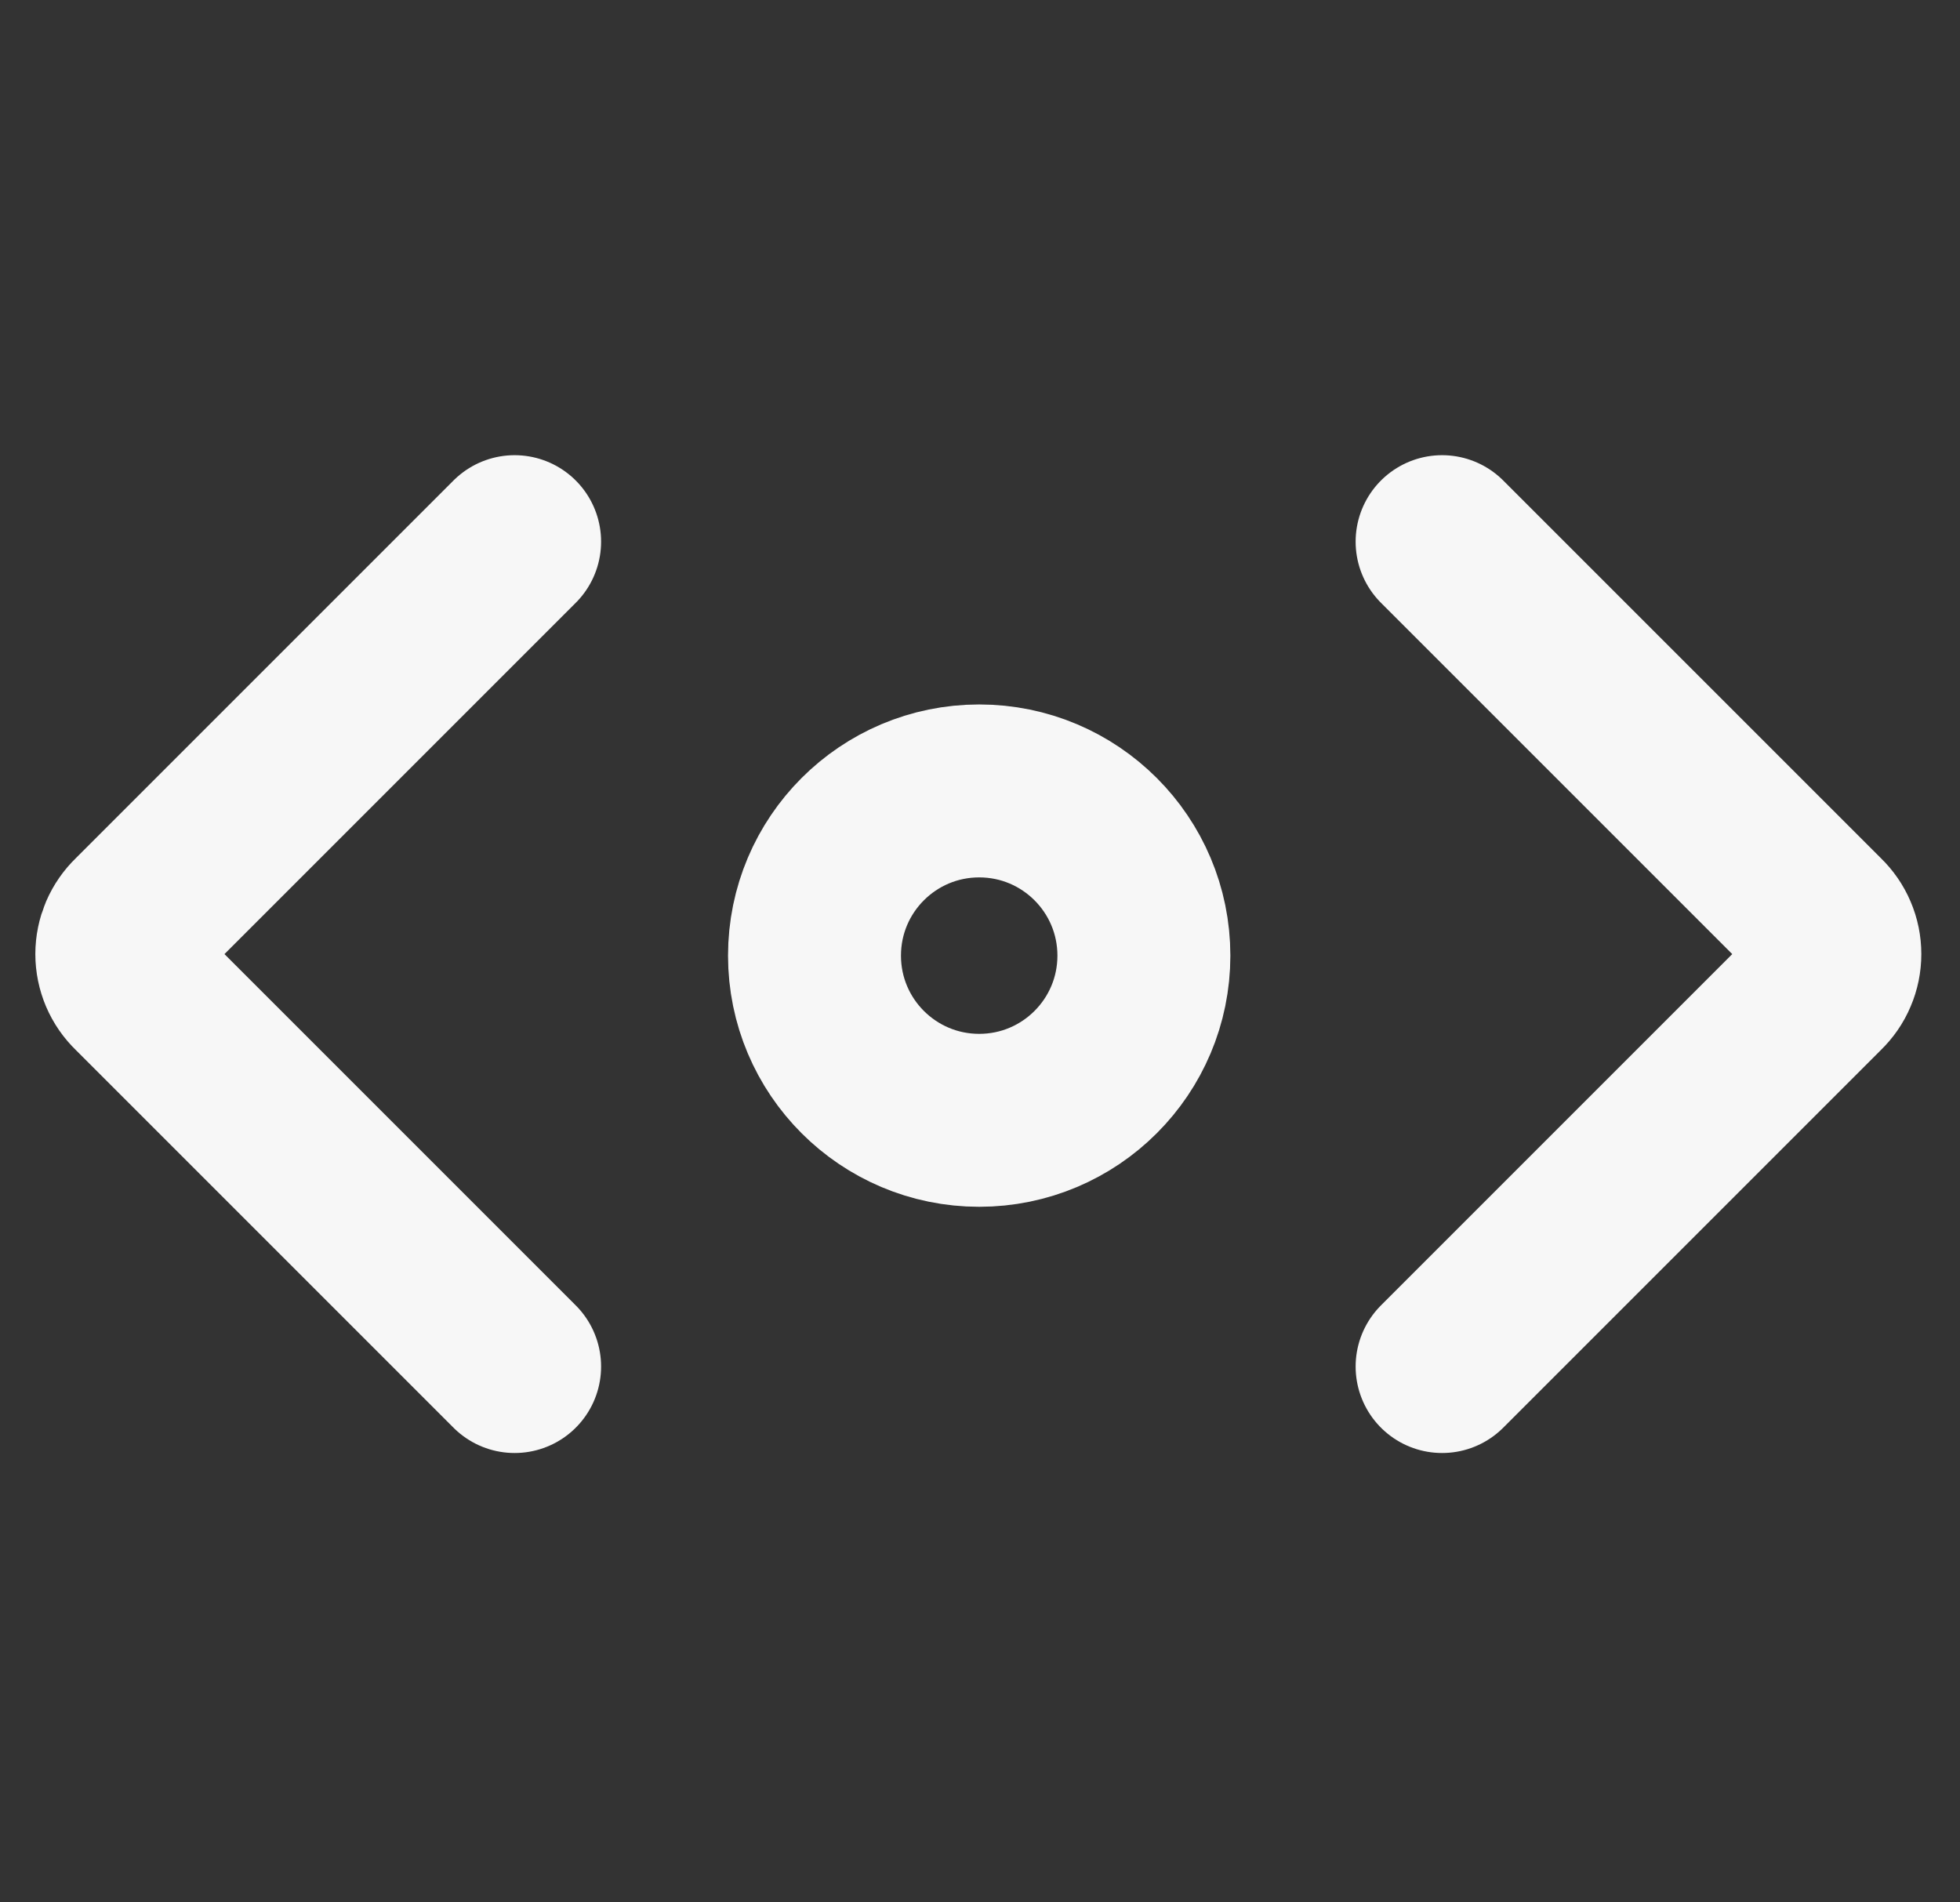 <svg width="34" height="33" viewBox="0 0 34 33" fill="none" xmlns="http://www.w3.org/2000/svg">
<rect x="0" y="0" width="34" height="33" fill="#333333" stroke="none"/>
<path d="M8.927 9.396L2.367 15.956C2.287 16.033 2.223 16.125 2.179 16.227C2.136 16.329 2.113 16.439 2.113 16.55C2.113 16.661 2.136 16.771 2.179 16.873C2.223 16.976 2.287 17.068 2.367 17.145L8.927 23.705" stroke="#F7F7F7" stroke-width="3" stroke-linecap="round" stroke-linejoin="round"/>
<path d="M25.016 9.396L31.576 15.956C31.656 16.033 31.72 16.125 31.763 16.227C31.807 16.329 31.829 16.439 31.829 16.55C31.829 16.661 31.807 16.771 31.763 16.873C31.72 16.976 31.656 17.068 31.576 17.145L25.016 23.705" stroke="#F7F7F7" stroke-width="3" stroke-linecap="round" stroke-linejoin="round"/>
<path d="M16.986 19.434C18.564 19.434 19.843 18.155 19.843 16.577C19.843 14.999 18.564 13.72 16.986 13.72C15.408 13.72 14.129 14.999 14.129 16.577C14.129 18.155 15.408 19.434 16.986 19.434Z" stroke="#F7F7F7" stroke-width="3" stroke-linecap="round" stroke-linejoin="round"/>
</svg>
